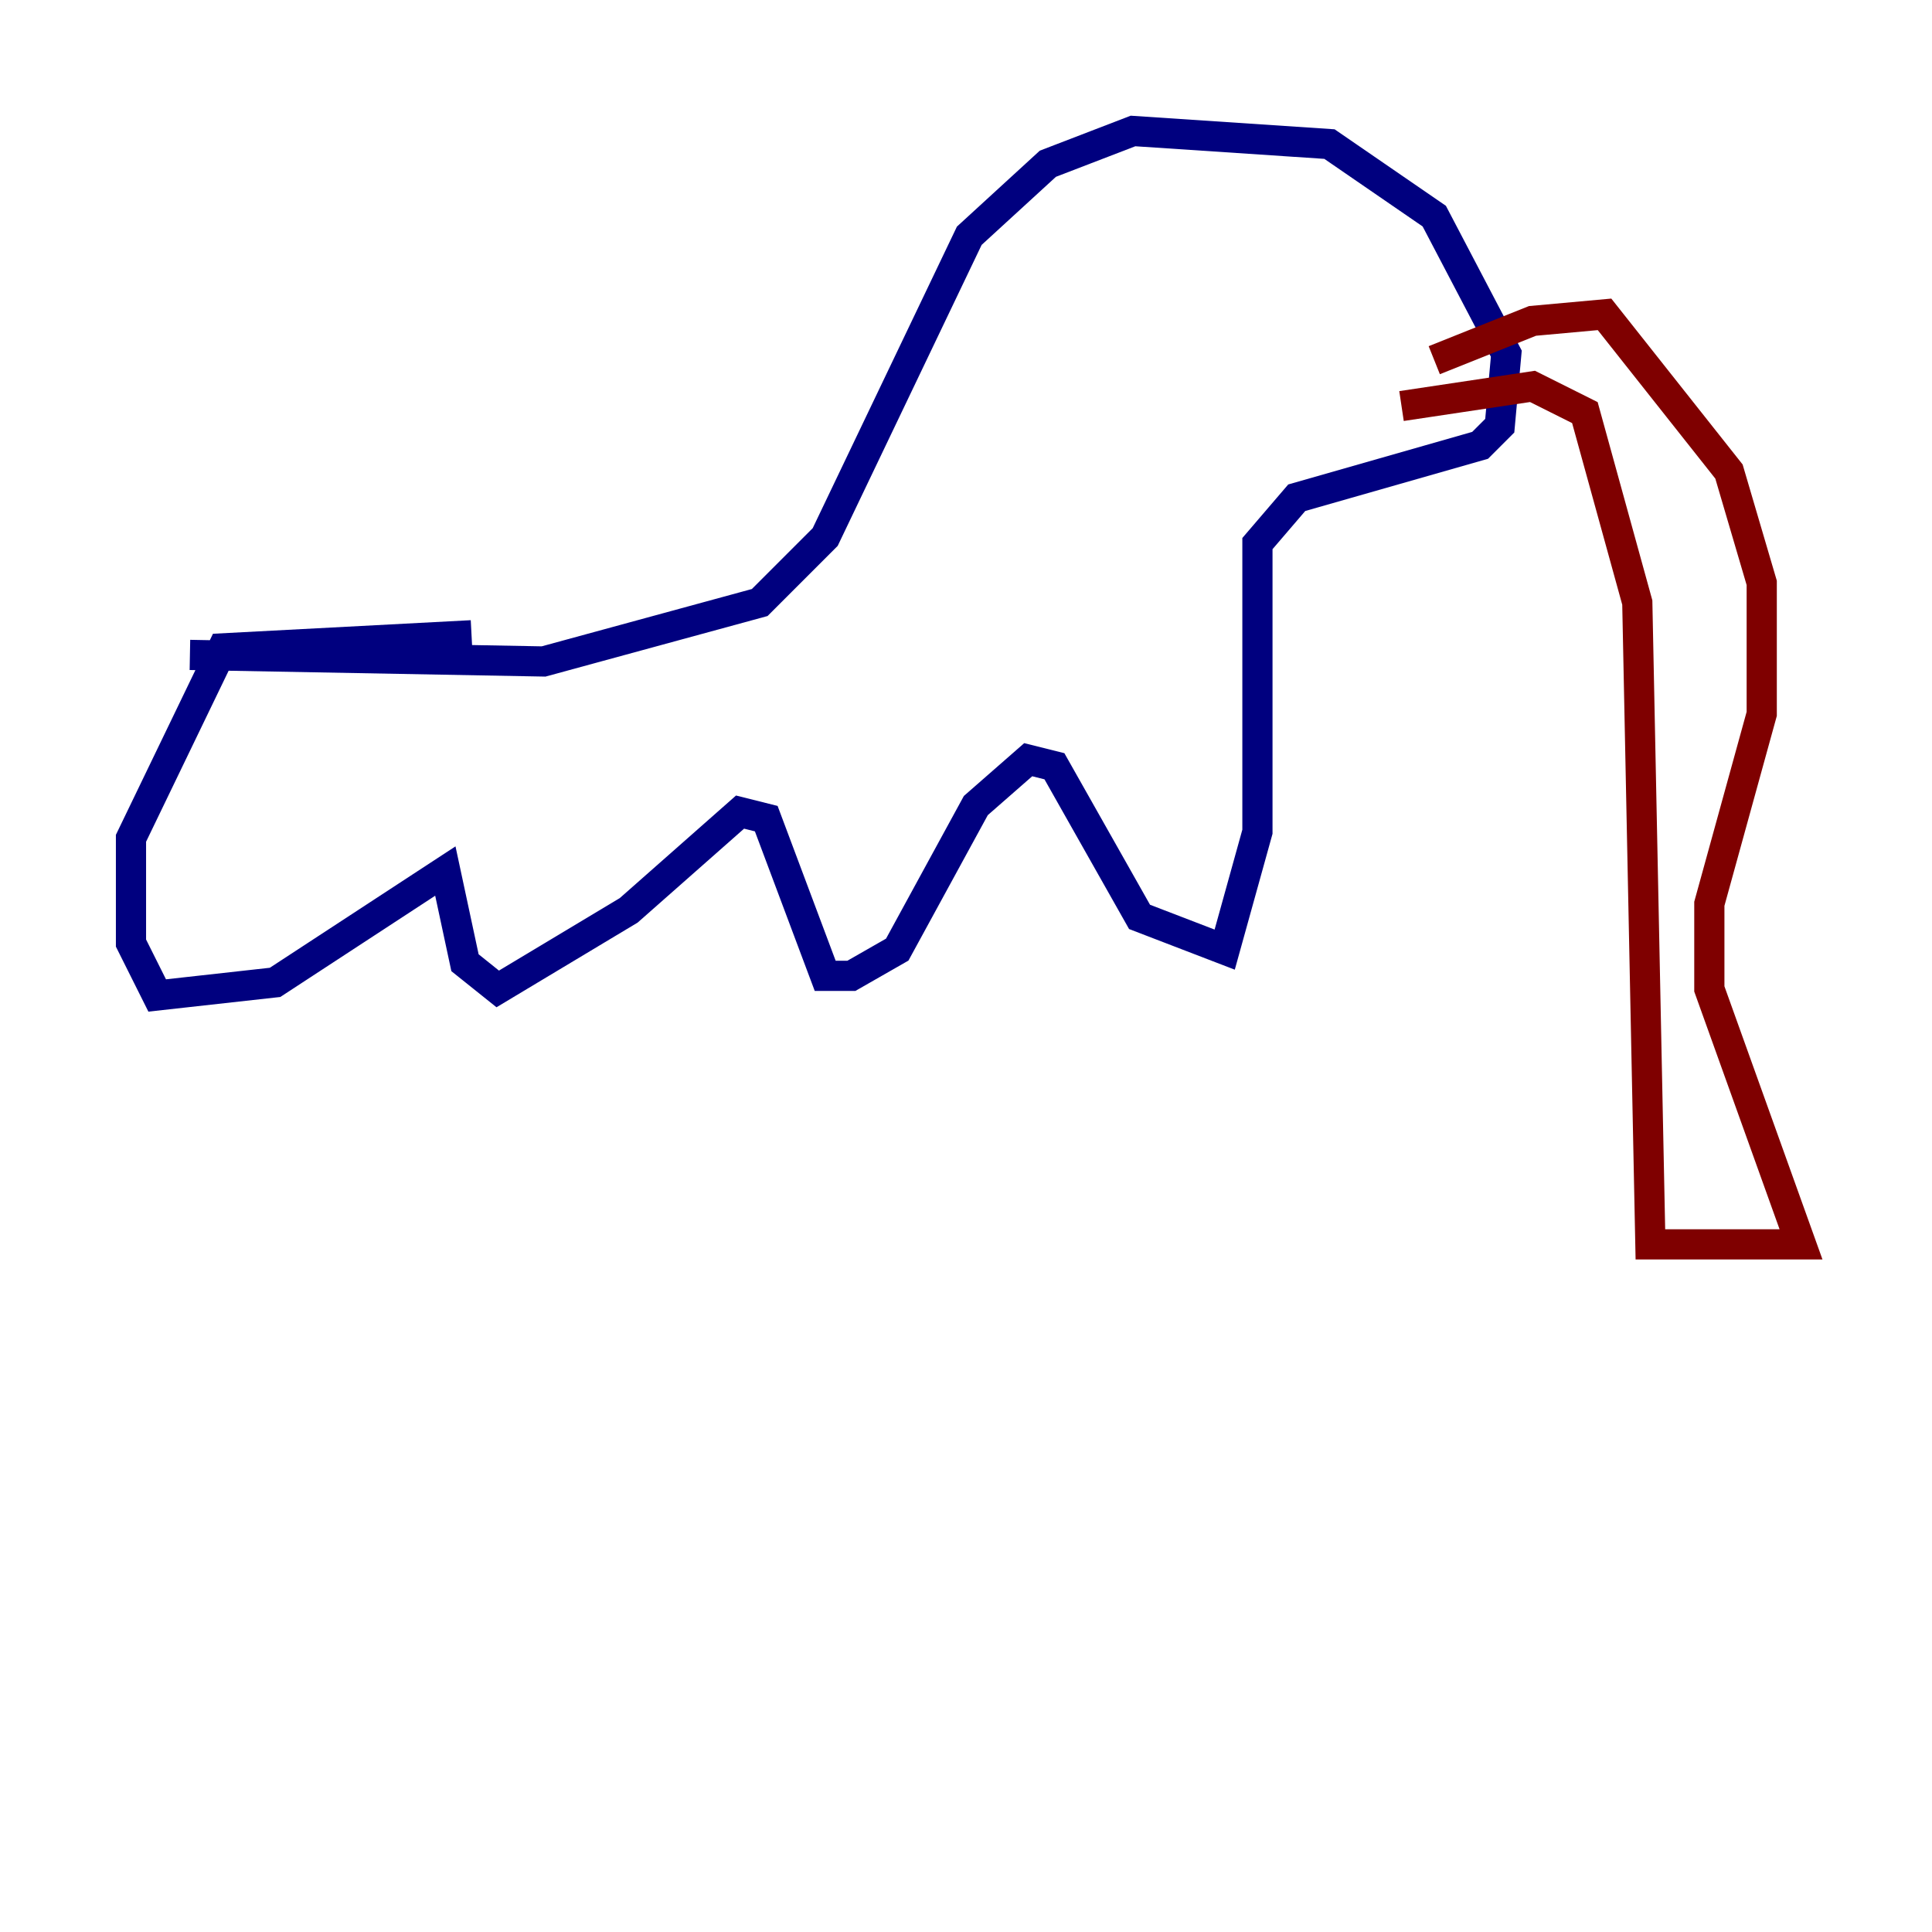 <?xml version="1.0" encoding="utf-8" ?>
<svg baseProfile="tiny" height="128" version="1.2" viewBox="0,0,128,128" width="128" xmlns="http://www.w3.org/2000/svg" xmlns:ev="http://www.w3.org/2001/xml-events" xmlns:xlink="http://www.w3.org/1999/xlink"><defs /><polyline fill="none" points="12.583,43.39 36.014,43.824 50.332,39.919 54.671,35.58 64.217,15.62 69.424,10.848 75.064,8.678 88.081,9.546 95.024,14.319 99.797,23.43 99.363,28.203 98.061,29.505 85.912,32.976 83.308,36.014 83.308,55.105 81.139,62.915 75.498,60.746 69.858,50.766 68.122,50.332 64.651,53.37 59.444,62.915 56.407,64.651 54.671,64.651 50.766,54.237 49.031,53.803 41.654,60.312 32.976,65.519 30.807,63.783 29.505,57.709 18.224,65.085 10.414,65.953 8.678,62.481 8.678,55.539 14.752,42.956 31.241,42.088" stroke="#00007f" stroke-width="2" /><polyline fill="none" points="95.024,23.864 101.532,21.261 106.305,20.827 114.549,31.241 116.719,38.617 116.719,47.295 113.248,59.878 113.248,65.519 119.322,82.441 109.342,82.441 108.475,39.919 105.003,27.336 101.532,25.6 92.854,26.902" stroke="#7f0000" stroke-width="2" /></svg>